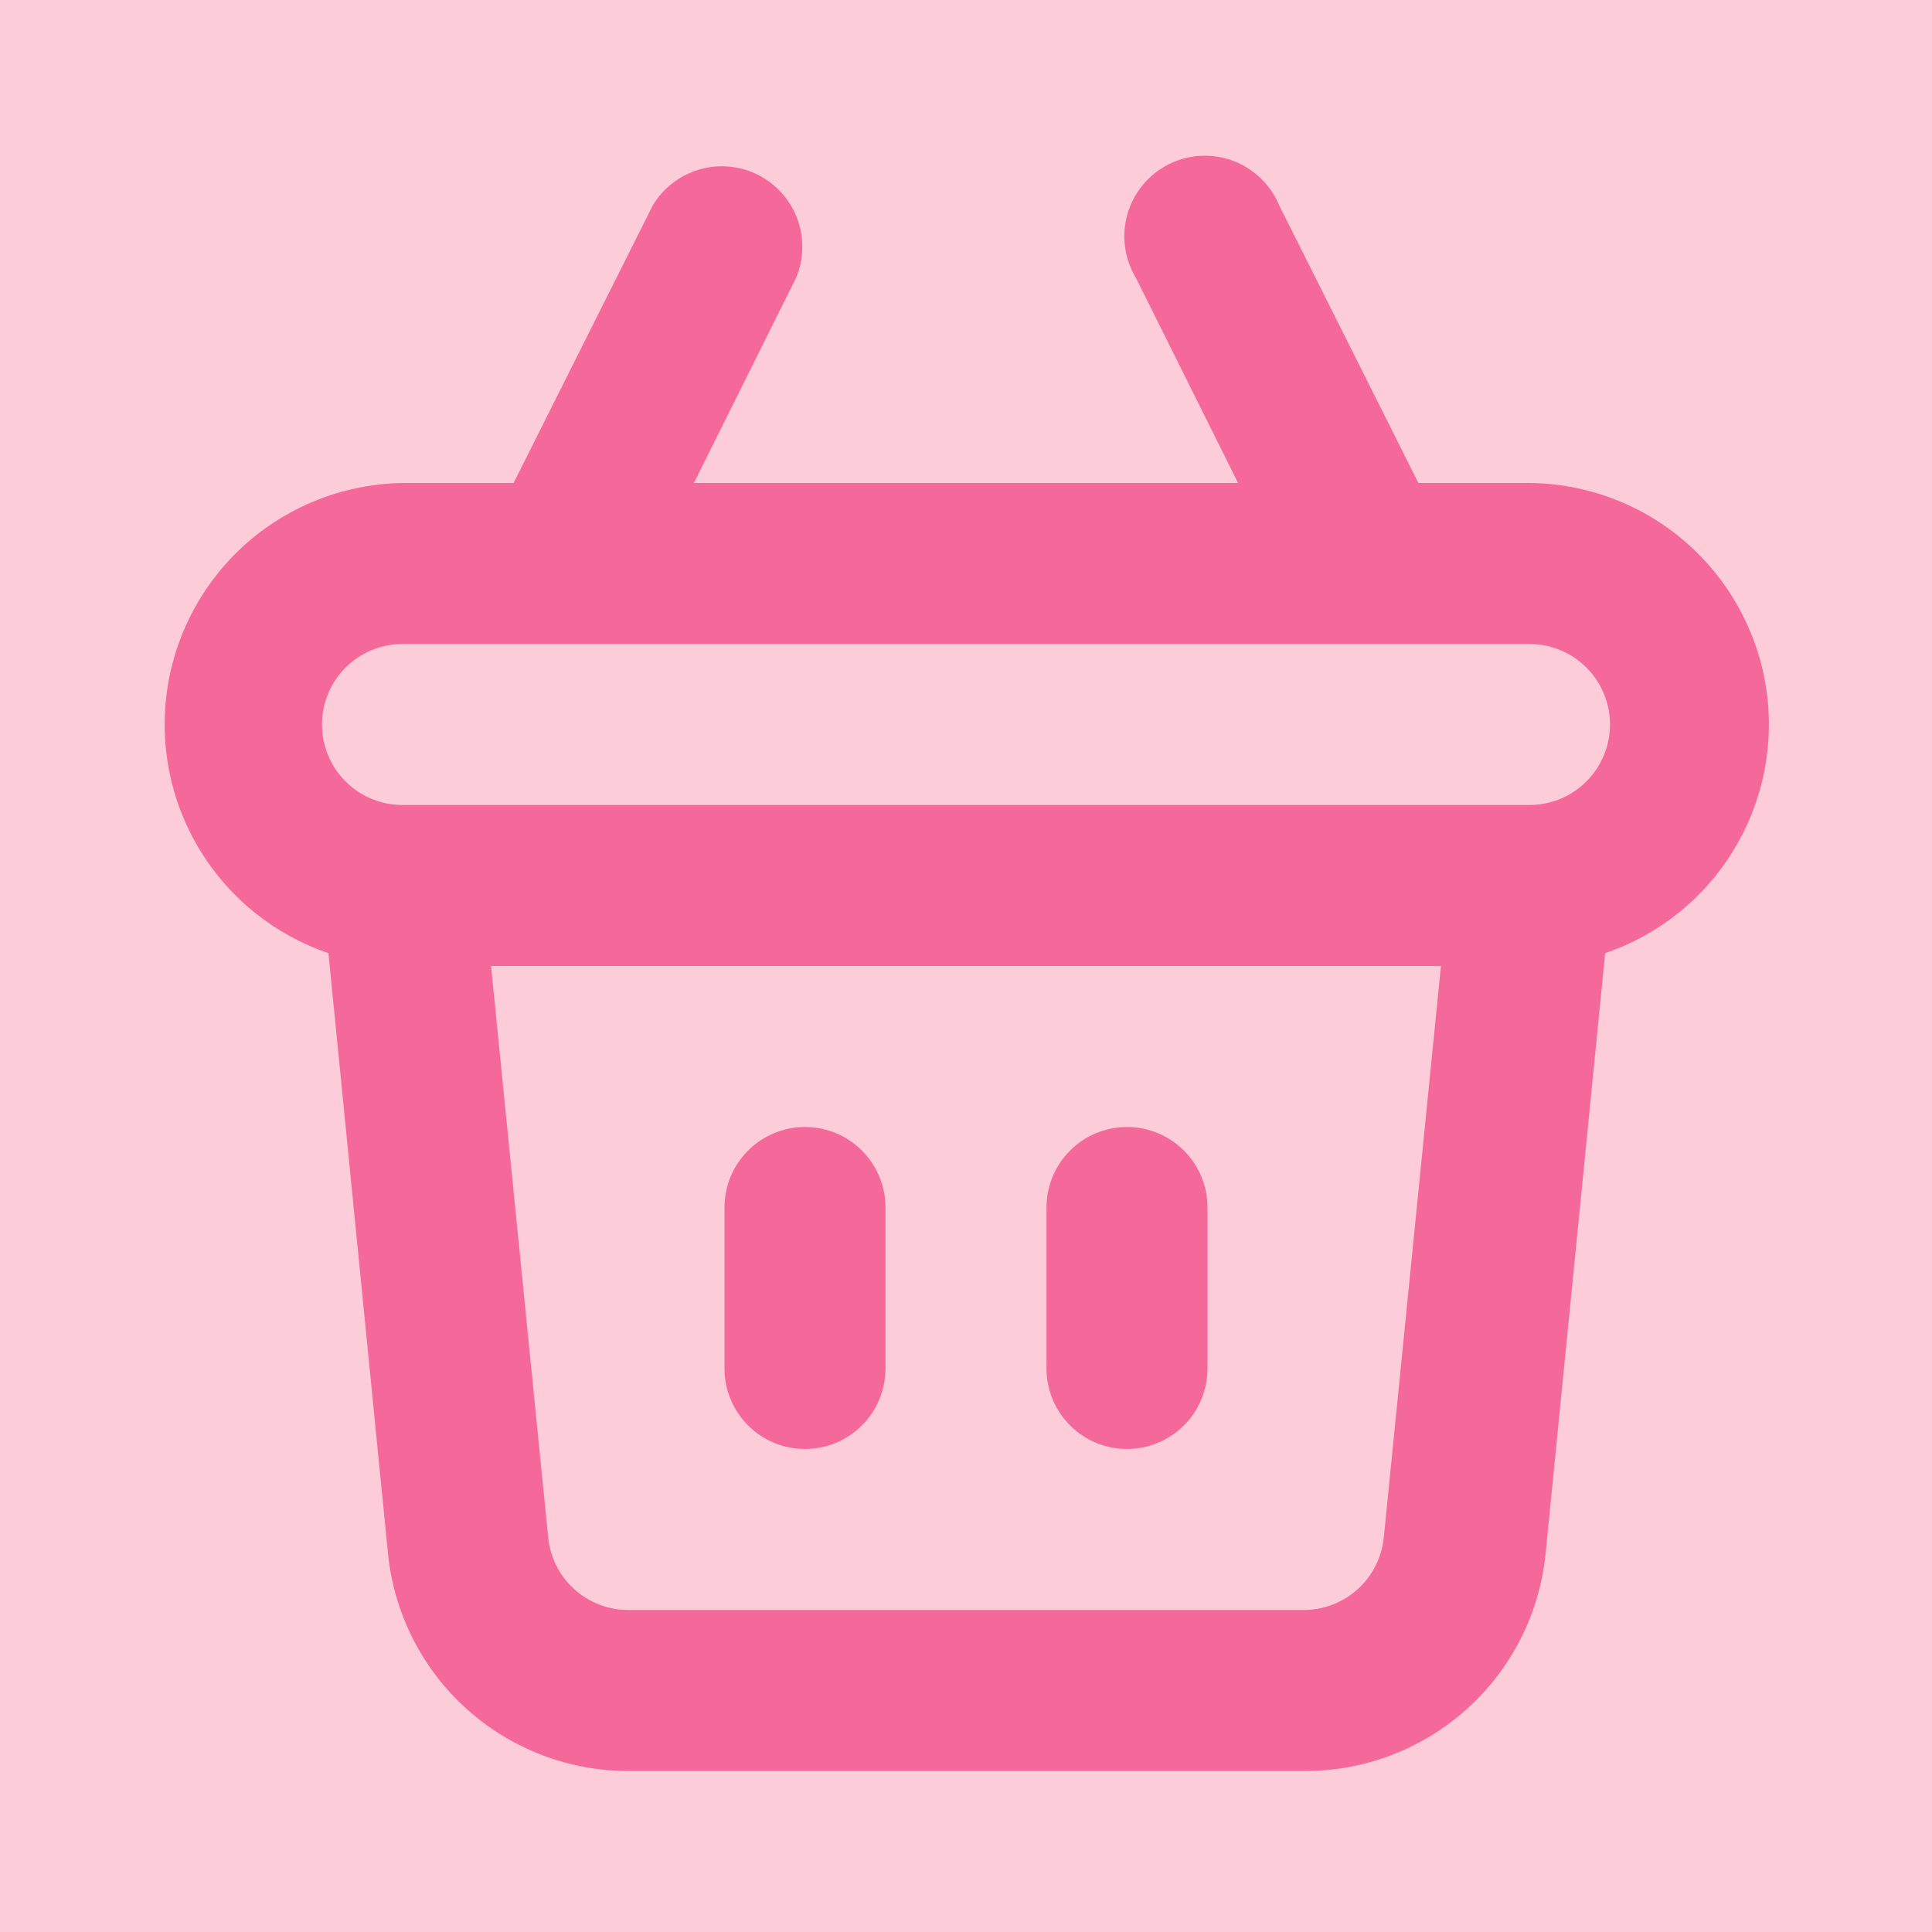 <svg width="24" height="24" viewBox="0 0 24 24" fill="none" xmlns="http://www.w3.org/2000/svg">
<rect width="24" height="24" fill="#FCCCD9"/>
<path d="M14 18C14.265 18 14.52 17.895 14.707 17.707C14.895 17.52 15 17.265 15 17V15C15 14.735 14.895 14.48 14.707 14.293C14.52 14.105 14.265 14 14 14C13.735 14 13.48 14.105 13.293 14.293C13.105 14.48 13 14.735 13 15V17C13 17.265 13.105 17.52 13.293 17.707C13.48 17.895 13.735 18 14 18ZM10 18C10.265 18 10.52 17.895 10.707 17.707C10.895 17.52 11 17.265 11 17V15C11 14.735 10.895 14.48 10.707 14.293C10.52 14.105 10.265 14 10 14C9.735 14 9.48 14.105 9.293 14.293C9.105 14.48 9 14.735 9 15V17C9 17.265 9.105 17.52 9.293 17.707C9.48 17.895 9.735 18 10 18ZM19 6H17.62L15.89 2.55C15.837 2.423 15.759 2.308 15.659 2.213C15.56 2.118 15.443 2.044 15.314 1.996C15.185 1.949 15.047 1.928 14.91 1.936C14.773 1.944 14.638 1.98 14.516 2.042C14.393 2.104 14.284 2.191 14.197 2.297C14.109 2.403 14.044 2.525 14.006 2.658C13.968 2.79 13.957 2.928 13.975 3.065C13.993 3.201 14.039 3.332 14.11 3.45L15.38 6H8.62L9.89 3.45C9.987 3.217 9.992 2.956 9.905 2.719C9.817 2.482 9.643 2.287 9.418 2.173C9.193 2.059 8.933 2.035 8.69 2.105C8.447 2.175 8.24 2.334 8.11 2.55L6.38 6H5C4.293 6.011 3.613 6.271 3.079 6.734C2.545 7.198 2.192 7.835 2.082 8.533C1.972 9.231 2.112 9.946 2.478 10.551C2.843 11.156 3.411 11.613 4.08 11.84L4.82 19.3C4.895 20.043 5.243 20.731 5.798 21.23C6.353 21.729 7.074 22.004 7.82 22H16.2C16.946 22.004 17.667 21.729 18.222 21.23C18.777 20.731 19.125 20.043 19.2 19.3L19.94 11.84C20.611 11.612 21.179 11.154 21.544 10.546C21.91 9.939 22.048 9.223 21.936 8.523C21.823 7.824 21.466 7.187 20.929 6.725C20.392 6.263 19.709 6.006 19 6V6ZM17.19 19.1C17.165 19.348 17.049 19.577 16.864 19.743C16.679 19.91 16.439 20.001 16.19 20H7.81C7.561 20.001 7.321 19.91 7.136 19.743C6.951 19.577 6.835 19.348 6.81 19.1L6.1 12H17.9L17.19 19.1ZM19 10H5C4.735 10 4.48 9.895 4.293 9.707C4.105 9.52 4 9.265 4 9C4 8.735 4.105 8.48 4.293 8.293C4.48 8.105 4.735 8 5 8H19C19.265 8 19.52 8.105 19.707 8.293C19.895 8.48 20 8.735 20 9C20 9.265 19.895 9.52 19.707 9.707C19.52 9.895 19.265 10 19 10Z" fill="#EF1A69" fill-opacity="0.56"/>
</svg>
